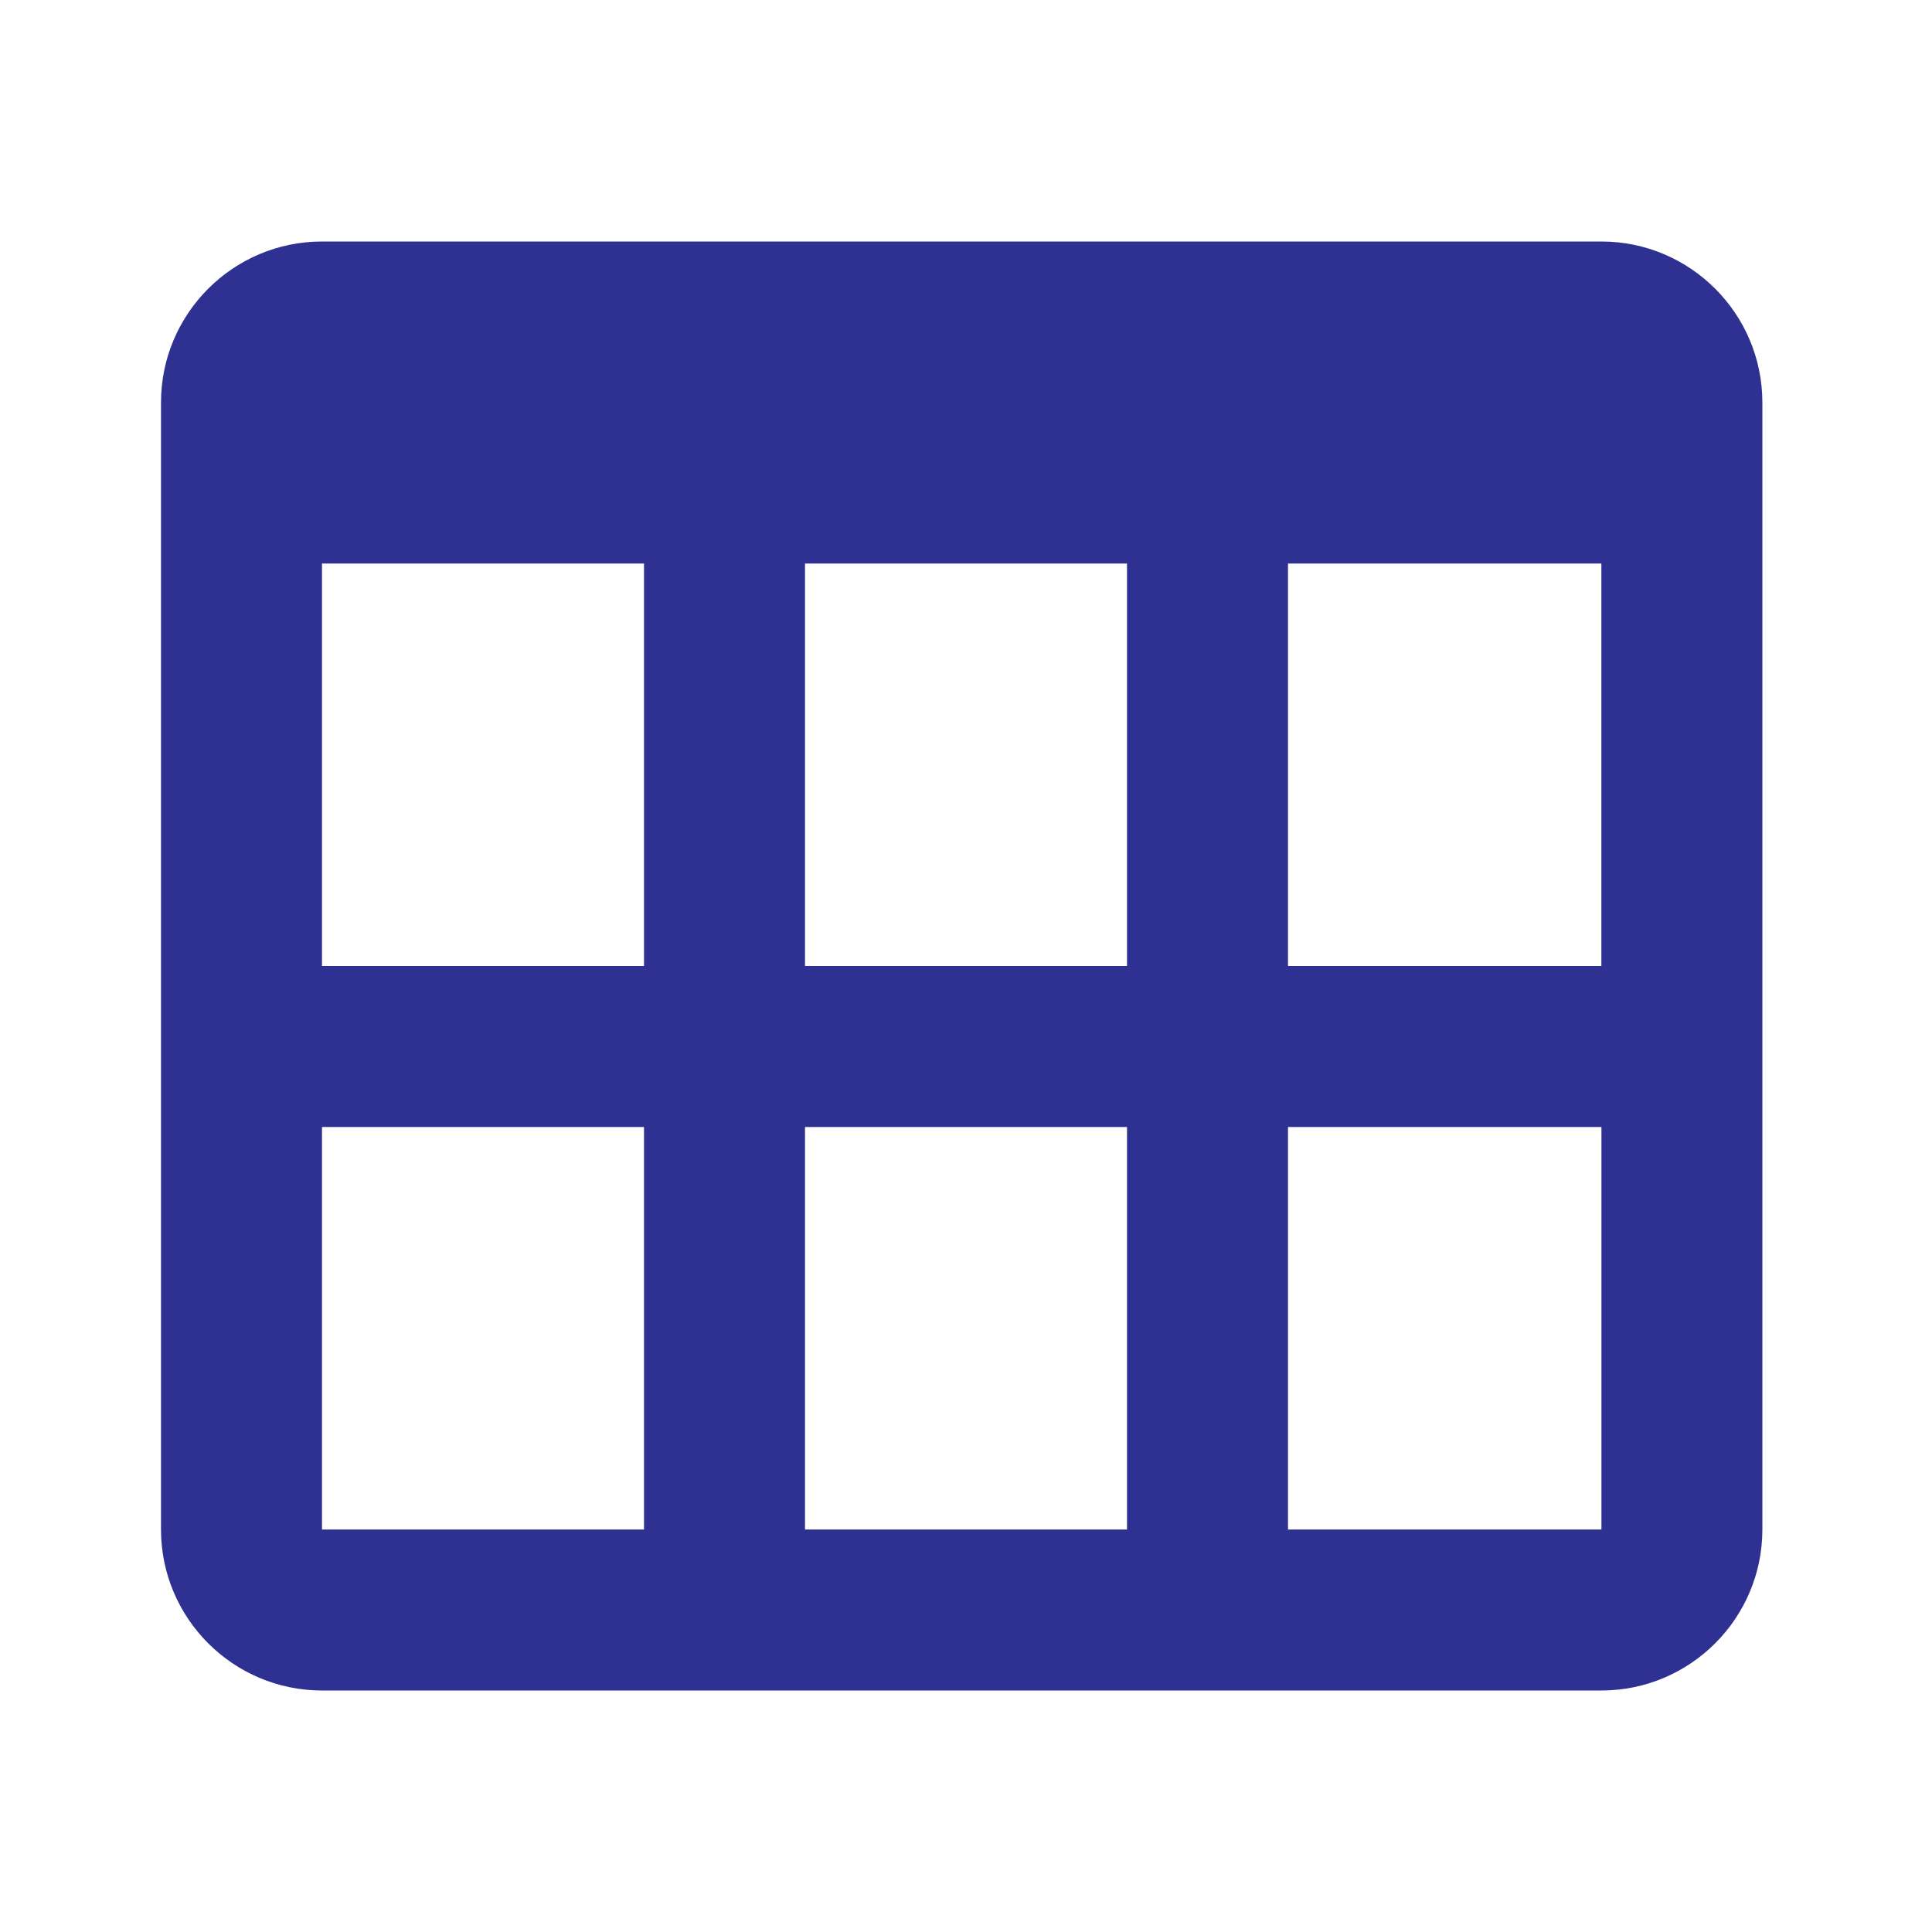 <svg width="30" height="30" viewBox="0 0 30 30" fill="none" xmlns="http://www.w3.org/2000/svg">
<path d="M5 26.25H24.866C26.245 26.25 27.366 25.129 27.366 23.75V6.25C27.366 4.871 26.245 3.75 24.866 3.75H5C3.621 3.75 2.5 4.871 2.5 6.25V23.75C2.5 25.129 3.621 26.25 5 26.25ZM5 23.75V17.5H10V23.75H5ZM17.5 8.75V15H12.5V8.75H17.5ZM10 8.75V15H5V8.75H10ZM12.5 23.75V17.5H17.5V23.75H12.5ZM20 23.75V17.5H24.867V23.75H20ZM24.866 15H20V8.75H24.866V15Z" fill="#2E3192"/>
</svg>
